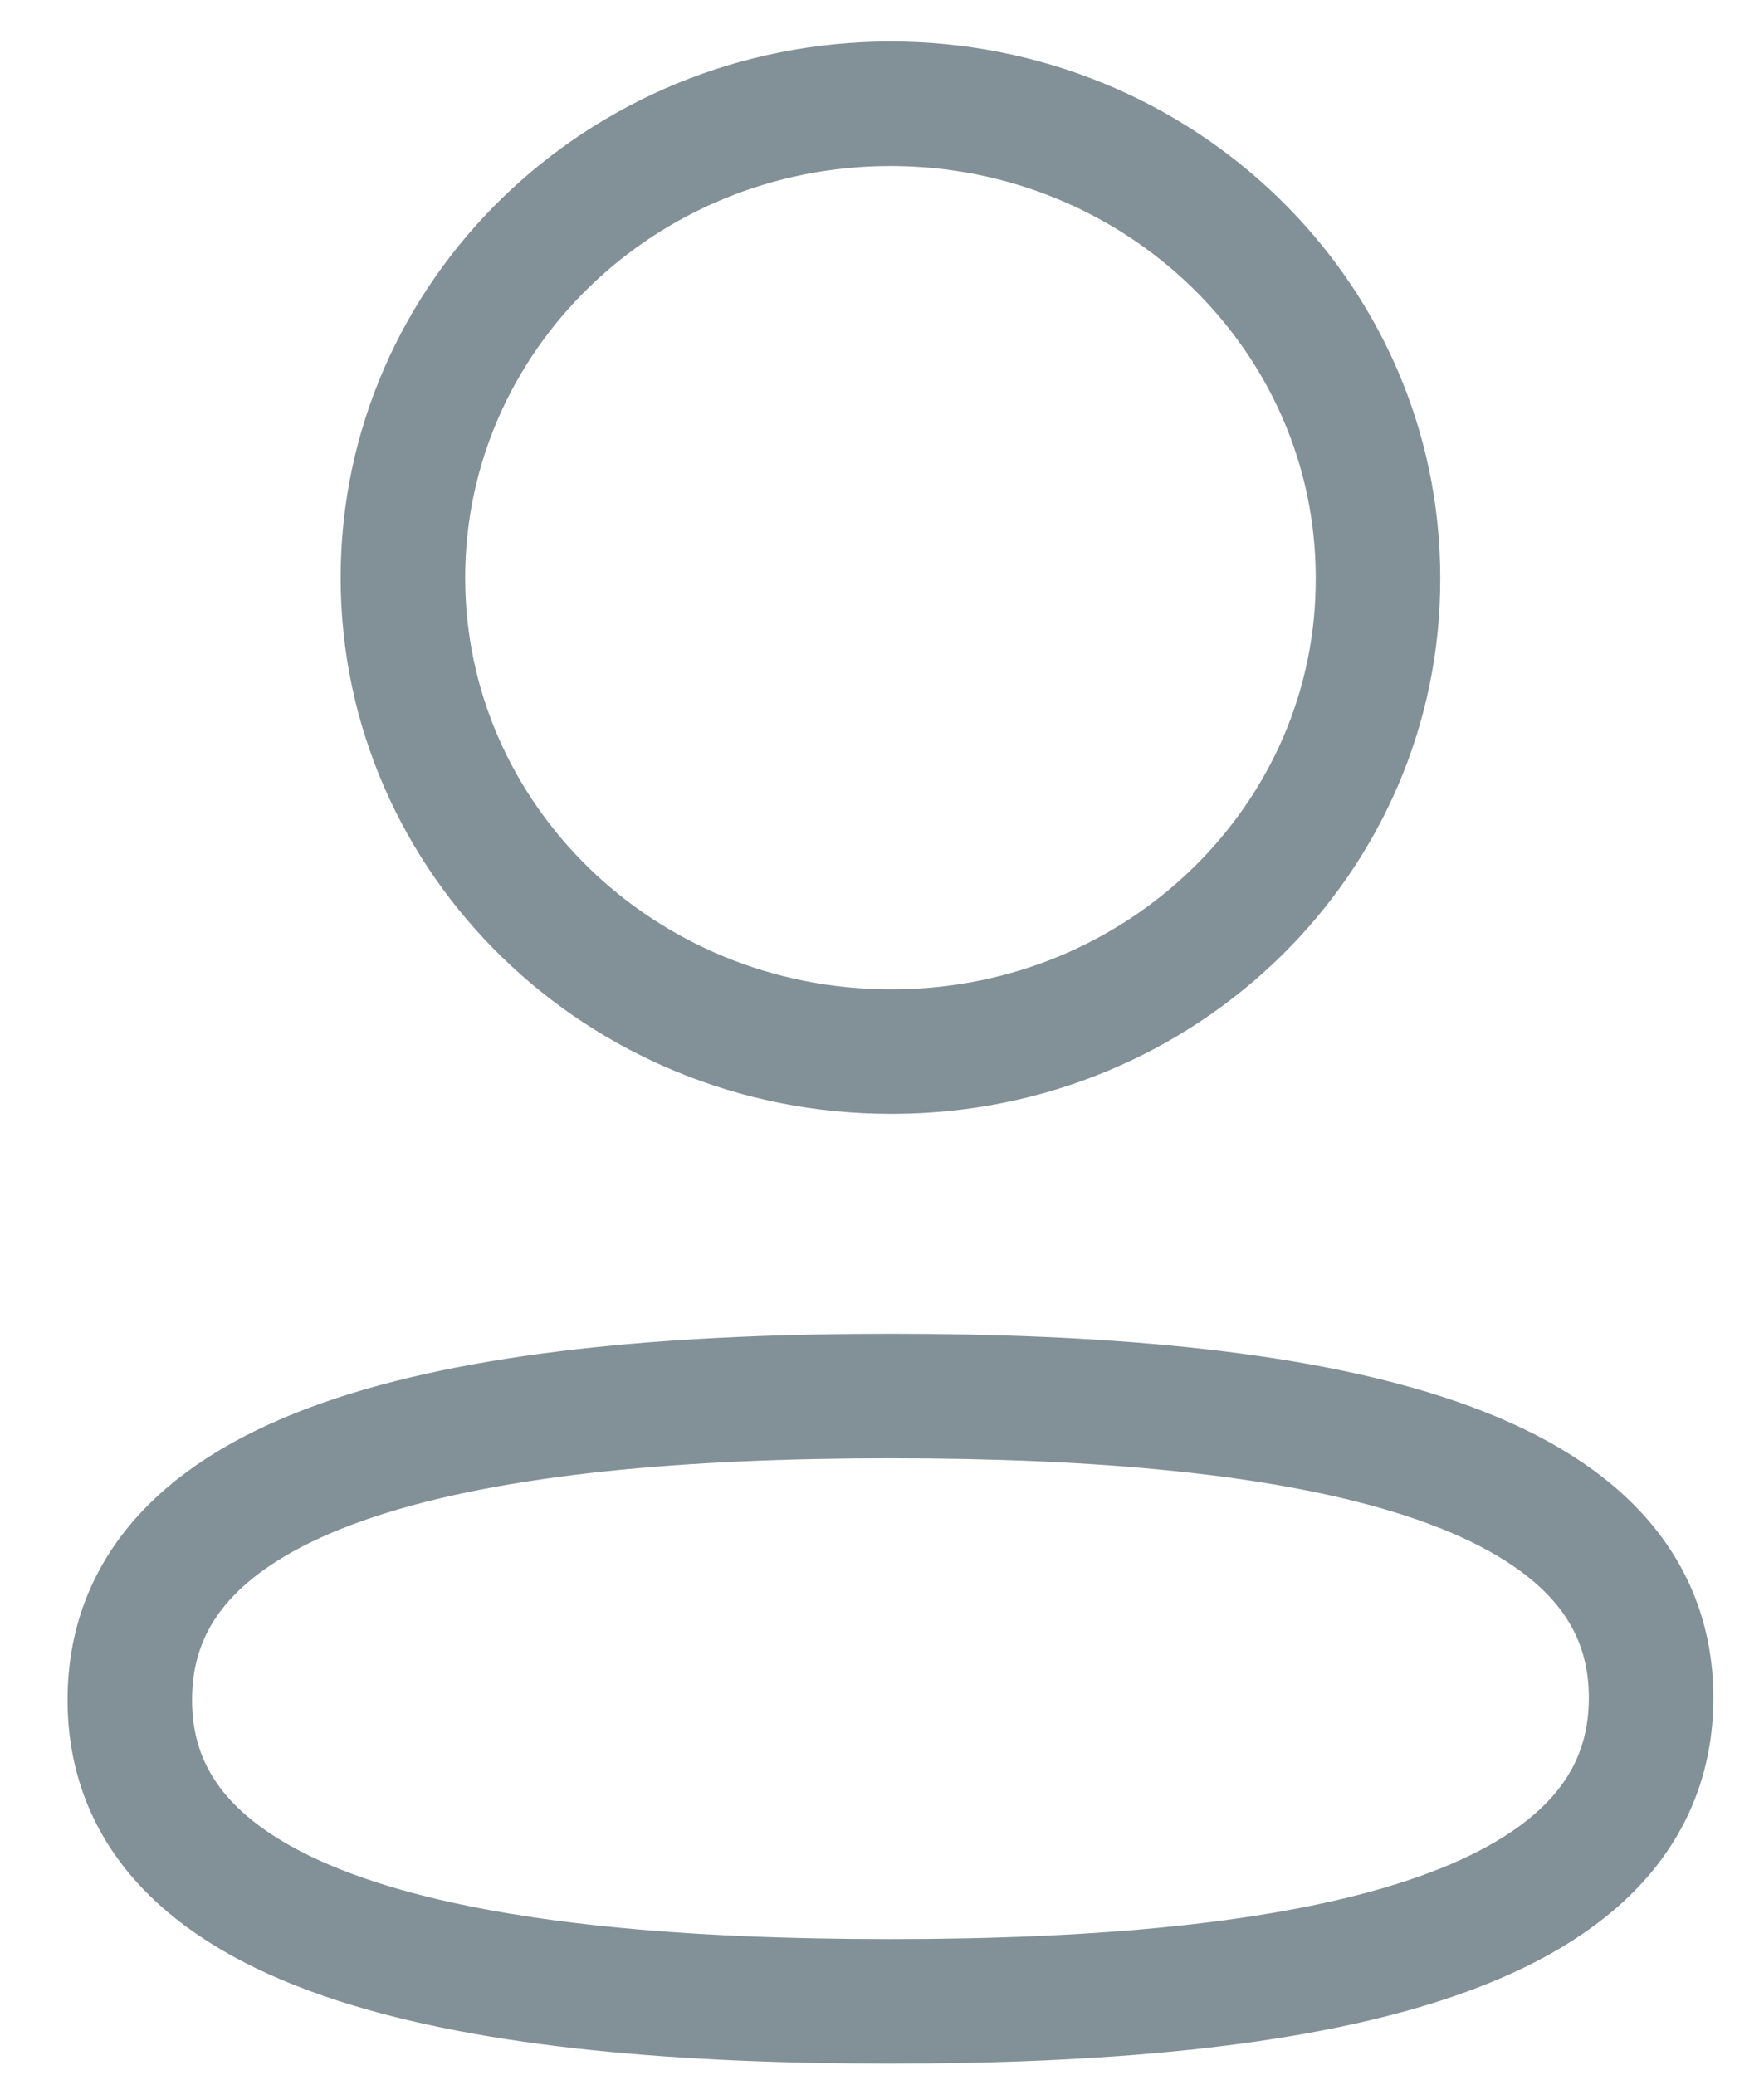 <svg width="17" height="20" viewBox="0 0 17 20" fill="none" xmlns="http://www.w3.org/2000/svg">
<path fill-rule="evenodd" clip-rule="evenodd" d="M8.582 13.455C12.534 13.455 15.912 14.038 15.912 16.364C15.912 18.69 12.557 19.289 8.582 19.289C4.628 19.289 1.251 18.712 1.251 16.384C1.251 14.057 4.606 13.455 8.582 13.455Z" stroke="#829097" stroke-width="1.2" stroke-linecap="round" stroke-linejoin="round"/>
<path fill-rule="evenodd" clip-rule="evenodd" d="M8.582 10.135C5.987 10.135 3.883 8.091 3.883 5.568C3.883 3.045 5.987 1 8.582 1C11.176 1 13.28 3.045 13.28 5.568C13.29 8.081 11.201 10.126 8.615 10.135H8.582Z" stroke="#829097" stroke-width="1.2" stroke-linecap="round" stroke-linejoin="round"/>
</svg>
